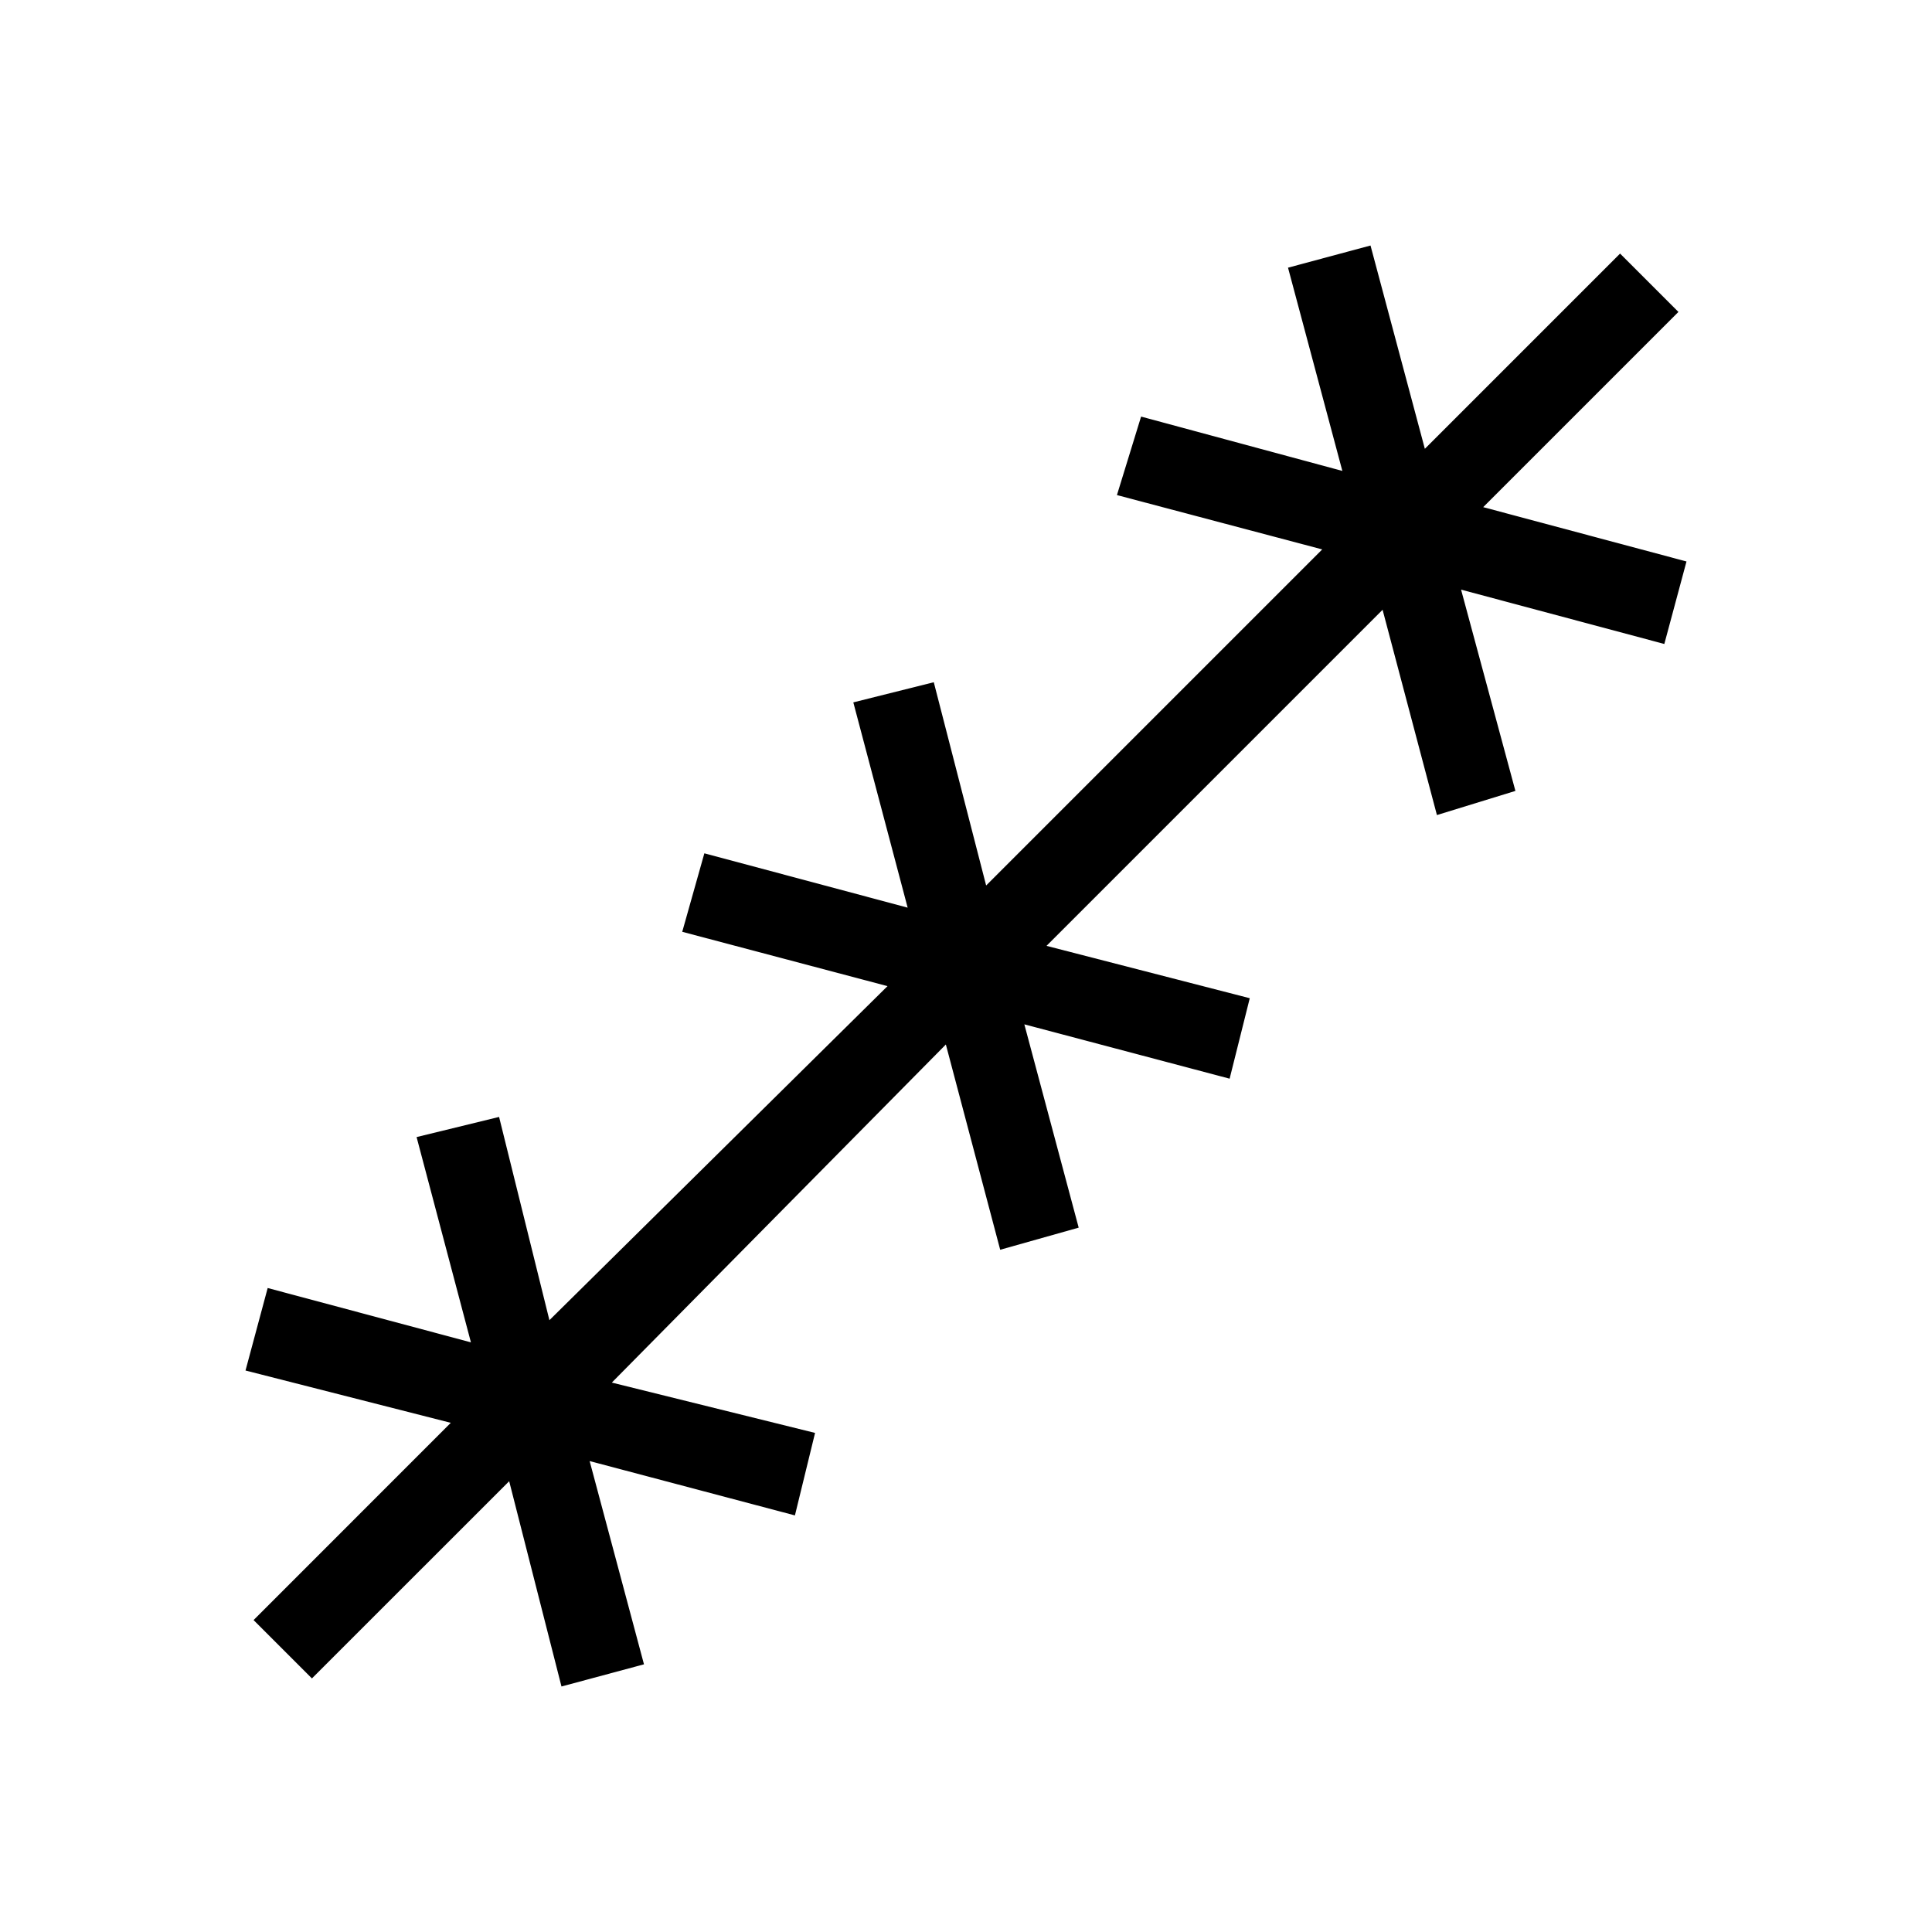 <svg xmlns="http://www.w3.org/2000/svg" height="40" width="40"><path d="M6.458 34.75 5.25 33.542l4.083-4.084-4.25-1.083.459-1.708 4.208 1.125-1.125-4.25 1.708-.417 1.042 4.208 7-6.916-4.25-1.125.458-1.625 4.209 1.125-1.125-4.25 1.666-.417 1.084 4.208 6.958-6.958-4.25-1.125.5-1.625 4.167 1.125-1.125-4.208 1.708-.459L29.5 9.292l4.042-4.042 1.208 1.208-4.042 4.042 4.209 1.125-.459 1.708-4.208-1.125 1.125 4.167-1.625.5-1.125-4.25-6.958 6.958 4.208 1.084-.417 1.666-4.25-1.125 1.125 4.209-1.625.458-1.125-4.25-6.916 7 4.208 1.042-.417 1.708-4.25-1.125 1.125 4.208-1.708.459-1.083-4.25Z"/></svg>